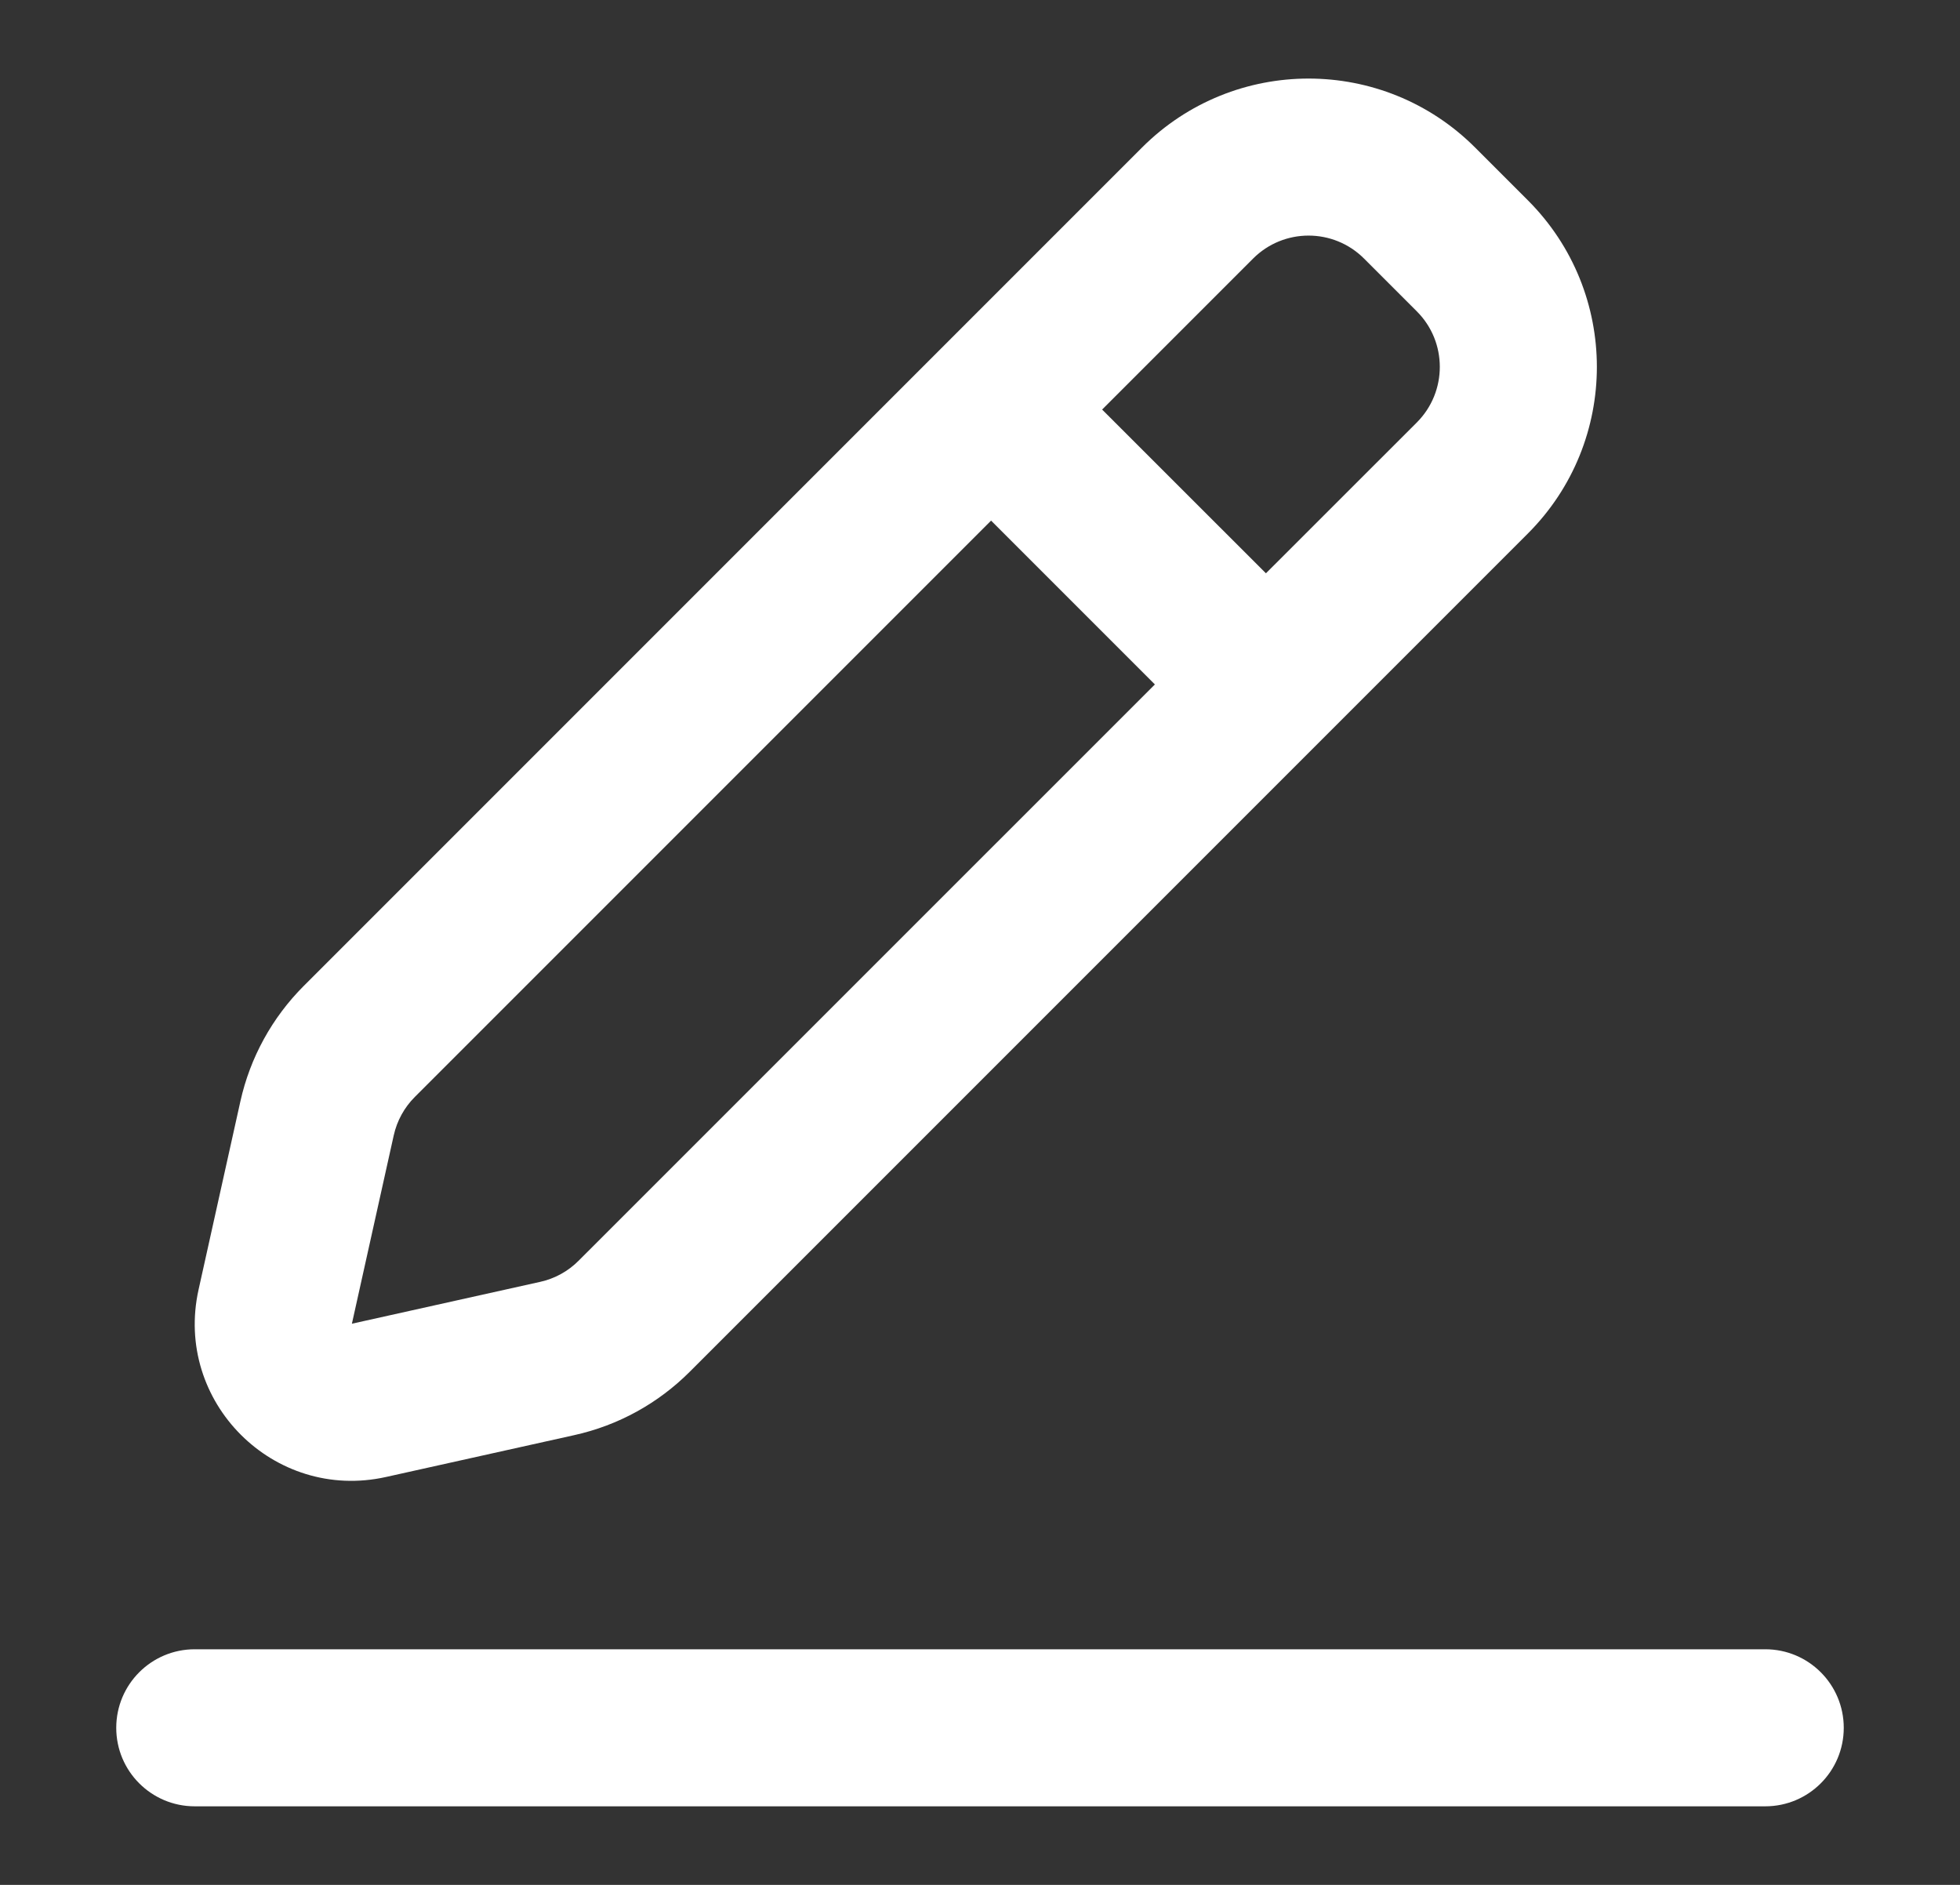 <svg width="26" height="25" viewBox="0 0 26 25" fill="none" xmlns="http://www.w3.org/2000/svg">
<rect x="0" y="0" width="26" height="25" fill="#333333" stroke="none"/>
<path d="M1.542 22.917C1.542 22.341 2.008 21.875 2.583 21.875H23.417C23.992 21.875 24.458 22.341 24.458 22.917C24.458 23.492 23.992 23.958 23.417 23.958H2.583C2.008 23.958 1.542 23.492 1.542 22.917Z" fill="white"/>
<path fill-rule="evenodd" clip-rule="evenodd" d="M19.568 1.957C18.348 0.737 16.369 0.737 15.149 1.957L4.03 13.076C3.61 13.496 3.318 14.027 3.189 14.607L2.634 17.105C2.304 18.593 3.631 19.921 5.12 19.59L7.617 19.035C8.198 18.907 8.729 18.615 9.149 18.195L20.268 7.076C21.488 5.856 21.488 3.877 20.268 2.657L19.568 1.957ZM16.622 3.43C17.029 3.023 17.688 3.023 18.095 3.43L18.795 4.13C19.201 4.536 19.201 5.196 18.795 5.603L16.793 7.604L14.62 5.432L16.622 3.43ZM13.147 6.905L5.503 14.549C5.363 14.689 5.266 14.866 5.223 15.059L4.668 17.557L7.165 17.002C7.359 16.959 7.536 16.862 7.676 16.721L15.32 9.078L13.147 6.905Z" fill="white"/>
</svg>
